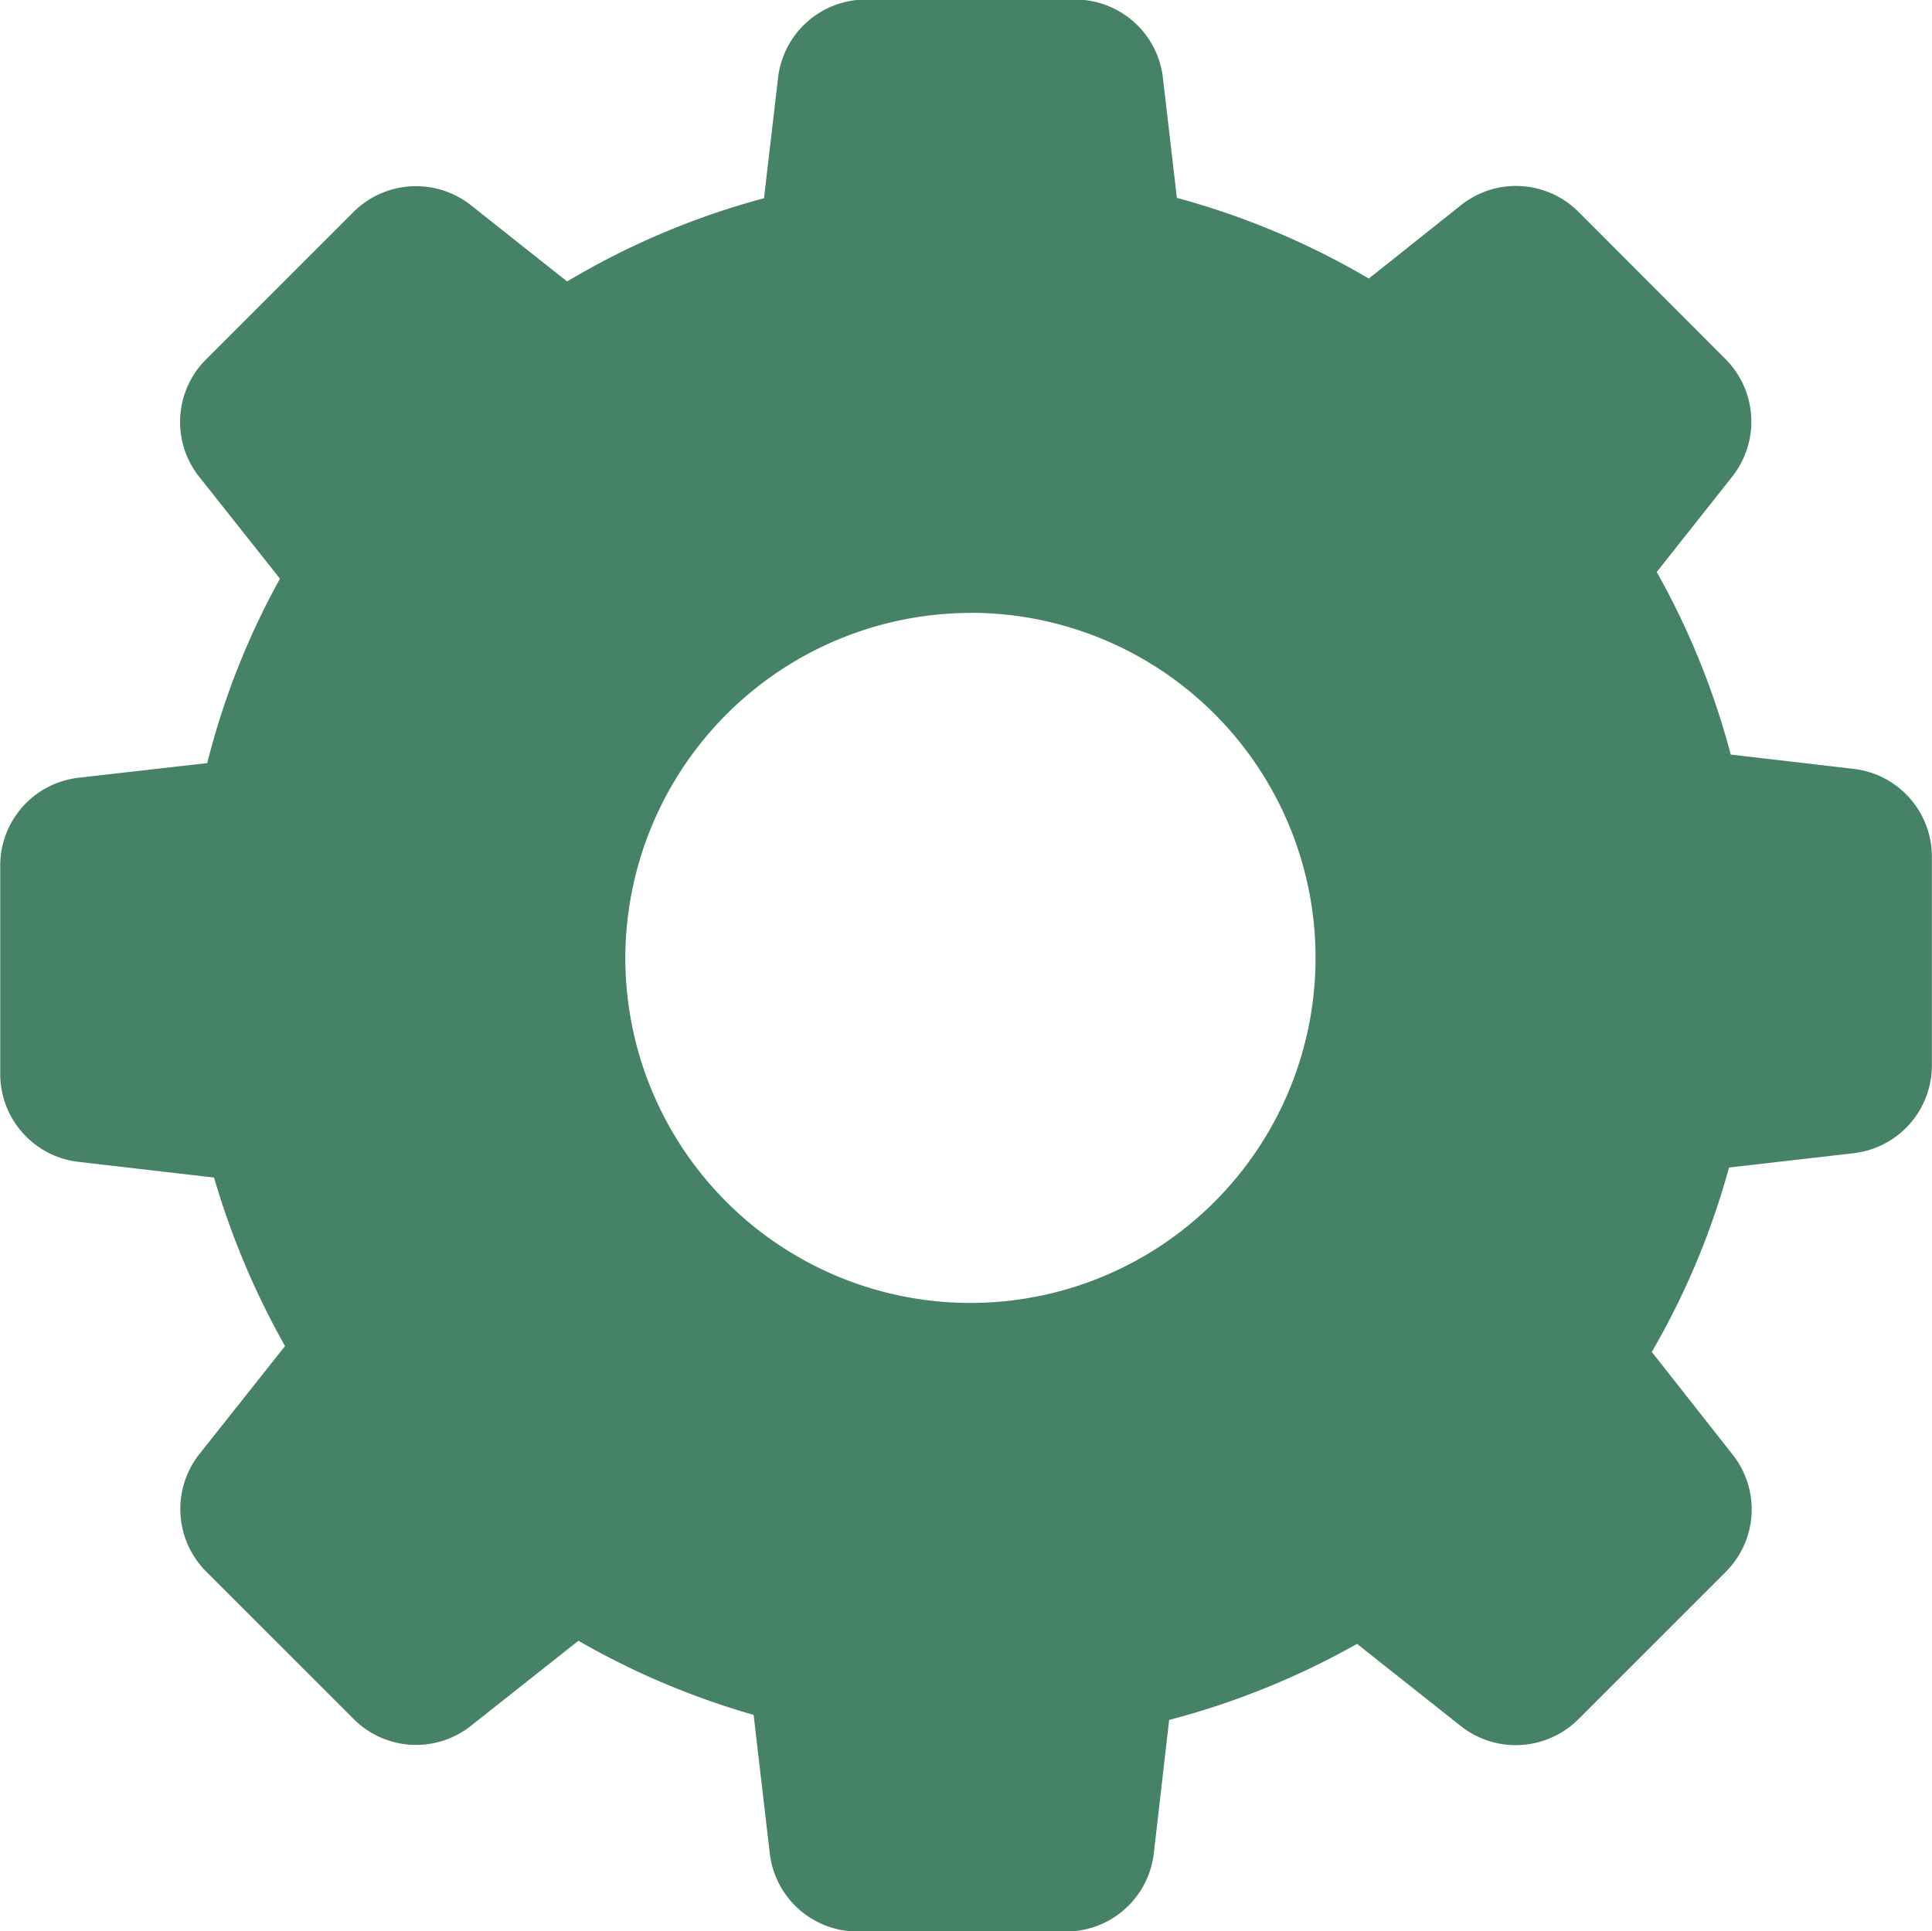 <svg xmlns="http://www.w3.org/2000/svg" width="16.761" height="16.757" viewBox="0 0 16.761 16.757">
  <path id="Gears" d="M1.858,14.954a6.885,6.885,0,0,0,.616,1.462l-.743.937a.769.769,0,0,0,.058,1.019l1.28,1.28a.766.766,0,0,0,1.019.058l.931-.737a6.766,6.766,0,0,0,1.52.643l.14,1.2a.767.767,0,0,0,.761.68H9.25a.767.767,0,0,0,.761-.68l.133-1.156A6.844,6.844,0,0,0,11.774,19l.9.713a.769.769,0,0,0,1.019-.058l1.28-1.28a.766.766,0,0,0,.058-1.019l-.7-.889a6.685,6.685,0,0,0,.67-1.6l1.08-.124a.767.767,0,0,0,.68-.761V12.169a.767.767,0,0,0-.68-.761l-1.065-.124A6.729,6.729,0,0,0,14.374,9.7l.655-.828a.769.769,0,0,0-.058-1.019L13.695,6.575a.766.766,0,0,0-1.019-.058l-.8.637a6.751,6.751,0,0,0-1.665-.7l-.121-1.041a.767.767,0,0,0-.761-.68H7.512a.767.767,0,0,0-.761.68L6.629,6.457a6.723,6.723,0,0,0-1.708.722l-.834-.661a.769.769,0,0,0-1.019.058l-1.28,1.28A.766.766,0,0,0,1.73,8.875l.7.883a6.6,6.6,0,0,0-.631,1.6l-1.116.127a.767.767,0,0,0-.68.761v1.811a.767.767,0,0,0,.68.761Zm6.562-4.9a2.994,2.994,0,1,1-2.994,2.994A3,3,0,0,1,8.419,10.055Z" transform="translate(-0.001 -4.737)" fill="#458266"/>
</svg>
